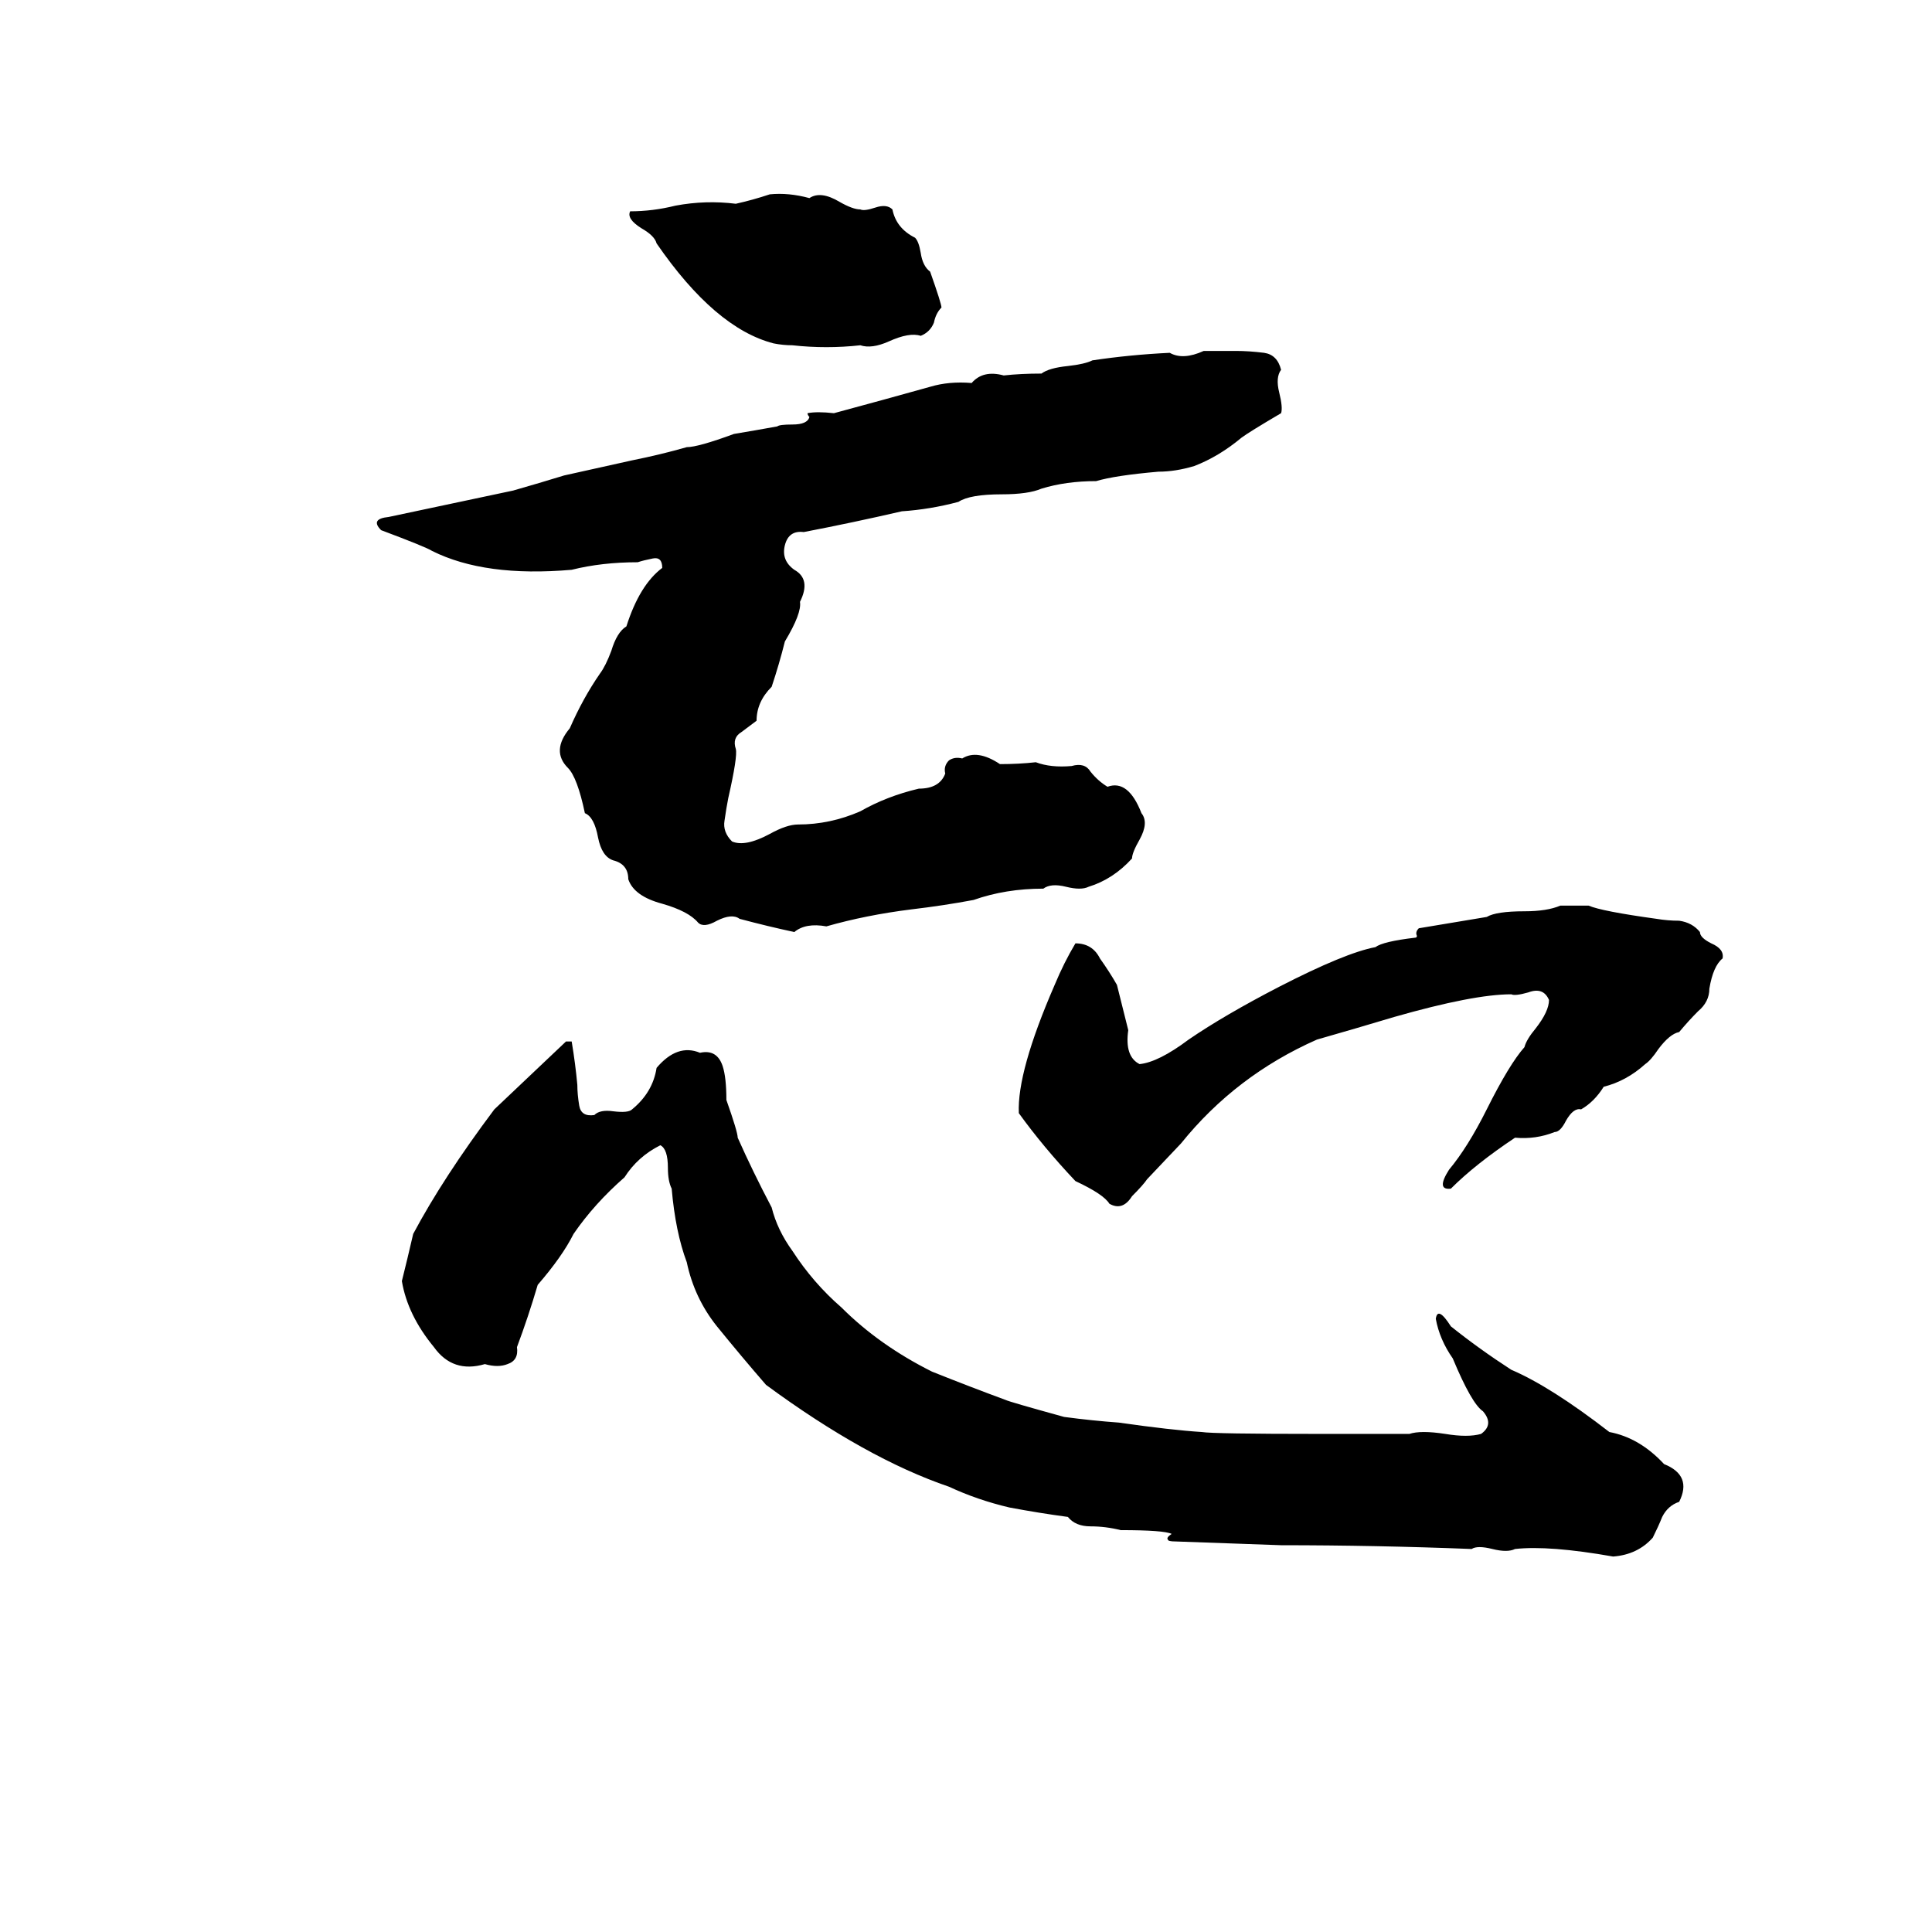 <svg xmlns="http://www.w3.org/2000/svg" viewBox="0 -800 1024 1024">
	<path fill="#000000" d="M408 -697Q418 -698 429 -695Q435 -699 445 -693Q452 -689 456 -689Q458 -688 464 -690Q470 -692 473 -689Q475 -679 485 -674Q487 -672 488 -666Q489 -659 493 -656Q499 -639 499 -637Q496 -634 495 -629Q493 -624 488 -622Q482 -624 471 -619Q462 -615 456 -617Q438 -615 420 -617Q415 -617 410 -618Q379 -626 348 -671Q347 -675 340 -679Q332 -684 334 -688Q346 -688 358 -691Q374 -694 390 -692Q399 -694 408 -697ZM638 -614Q647 -614 655 -614Q662 -614 670 -613Q677 -612 679 -604Q676 -600 678 -592Q680 -584 679 -581Q662 -571 658 -568Q646 -558 633 -553Q623 -550 614 -550Q591 -548 581 -545Q565 -545 552 -541Q545 -538 531 -538Q514 -538 508 -534Q493 -530 478 -529Q452 -523 426 -518Q418 -519 416 -511Q414 -503 421 -498Q430 -493 424 -481Q425 -475 416 -460Q413 -448 409 -436Q401 -428 401 -418Q397 -415 393 -412Q388 -409 390 -403Q391 -399 386 -377Q385 -372 384 -365Q383 -359 388 -354Q395 -351 408 -358Q417 -363 423 -363Q440 -363 456 -370Q470 -378 487 -382Q498 -382 501 -390Q500 -394 503 -397Q506 -399 510 -398Q518 -403 530 -395Q540 -395 549 -396Q557 -393 568 -394Q575 -396 578 -391Q582 -386 587 -383Q598 -387 605 -369Q609 -364 604 -355Q600 -348 600 -345Q590 -334 577 -330Q573 -328 565 -330Q557 -332 553 -329Q533 -329 516 -323Q500 -320 483 -318Q459 -315 438 -309Q427 -311 421 -306Q407 -309 392 -313Q388 -316 380 -312Q373 -308 370 -311Q365 -317 351 -321Q336 -325 333 -334Q333 -342 325 -344Q319 -346 317 -356Q315 -367 310 -369Q306 -388 301 -393Q292 -402 302 -414Q309 -430 318 -443Q321 -447 324 -455Q327 -465 332 -468Q339 -490 351 -499Q351 -505 346 -504Q341 -503 338 -502Q319 -502 303 -498Q257 -494 229 -508Q226 -510 202 -519Q196 -525 206 -526Q239 -533 272 -540Q286 -544 299 -548Q317 -552 335 -556Q350 -559 364 -563Q370 -563 389 -570Q401 -572 412 -574Q413 -575 420 -575Q428 -575 429 -579Q428 -580 428 -581Q433 -582 442 -581Q468 -588 493 -595Q503 -598 515 -597Q521 -604 532 -601Q541 -602 552 -602Q556 -605 566 -606Q575 -607 579 -609Q599 -612 620 -613Q627 -609 638 -614ZM827 -320Q835 -320 842 -320Q849 -317 878 -313Q884 -312 890 -312Q897 -311 901 -306Q901 -303 907 -300Q914 -297 913 -292Q908 -288 906 -276Q906 -269 900 -264Q895 -259 890 -253Q885 -252 879 -244Q875 -238 872 -236Q862 -227 850 -224Q845 -216 838 -212Q834 -213 830 -206Q827 -200 824 -200Q814 -196 803 -197Q782 -183 769 -170Q761 -169 768 -180Q778 -192 788 -212Q800 -236 808 -245Q809 -249 814 -255Q821 -264 821 -270Q818 -277 810 -274Q803 -272 801 -273Q781 -273 739 -261Q719 -255 698 -249Q655 -230 626 -194L608 -175Q606 -172 600 -166Q595 -158 588 -162Q585 -167 570 -174Q553 -192 540 -210Q539 -232 559 -278Q564 -290 570 -300Q579 -300 583 -292Q588 -285 592 -278Q595 -266 598 -254Q596 -240 604 -236Q614 -237 630 -249Q649 -262 678 -277Q713 -295 729 -298Q733 -301 750 -303Q751 -303 751 -304Q750 -306 752 -308Q770 -311 788 -314Q793 -317 808 -317Q820 -317 827 -320ZM300 -248H303Q305 -236 306 -225Q306 -220 307 -214Q308 -208 315 -209Q318 -212 325 -211Q333 -210 335 -212Q346 -221 348 -234Q359 -247 371 -242Q380 -244 383 -235Q385 -229 385 -217Q391 -200 391 -197Q399 -179 409 -160Q412 -148 420 -137Q431 -120 446 -107Q466 -87 494 -73Q514 -65 533 -58Q535 -57 564 -49Q579 -47 593 -46Q621 -42 637 -41Q643 -40 699 -40Q701 -40 703 -40H710Q712 -40 714 -40H747Q753 -42 766 -40Q778 -38 785 -40Q792 -45 786 -52Q780 -56 770 -80Q763 -90 761 -101Q762 -108 769 -97Q784 -85 801 -74Q822 -65 853 -41Q869 -38 882 -24Q897 -18 890 -4Q884 -2 881 4Q879 9 876 15Q868 24 855 25Q821 19 803 21Q799 23 791 21Q783 19 780 21Q729 19 679 19Q651 18 623 17Q619 17 619 16Q618 15 621 13Q617 11 594 11Q586 9 578 9Q570 9 566 4Q551 2 535 -1Q518 -5 503 -12Q459 -27 406 -66Q393 -81 380 -97Q368 -112 364 -131Q358 -147 356 -170Q354 -174 354 -181Q354 -191 350 -193Q338 -187 331 -176Q315 -162 304 -146Q298 -134 285 -119Q280 -102 274 -86Q275 -79 269 -77Q264 -75 257 -77Q240 -72 230 -86Q216 -103 213 -121Q216 -133 219 -146Q235 -176 262 -212Z"/>
</svg>